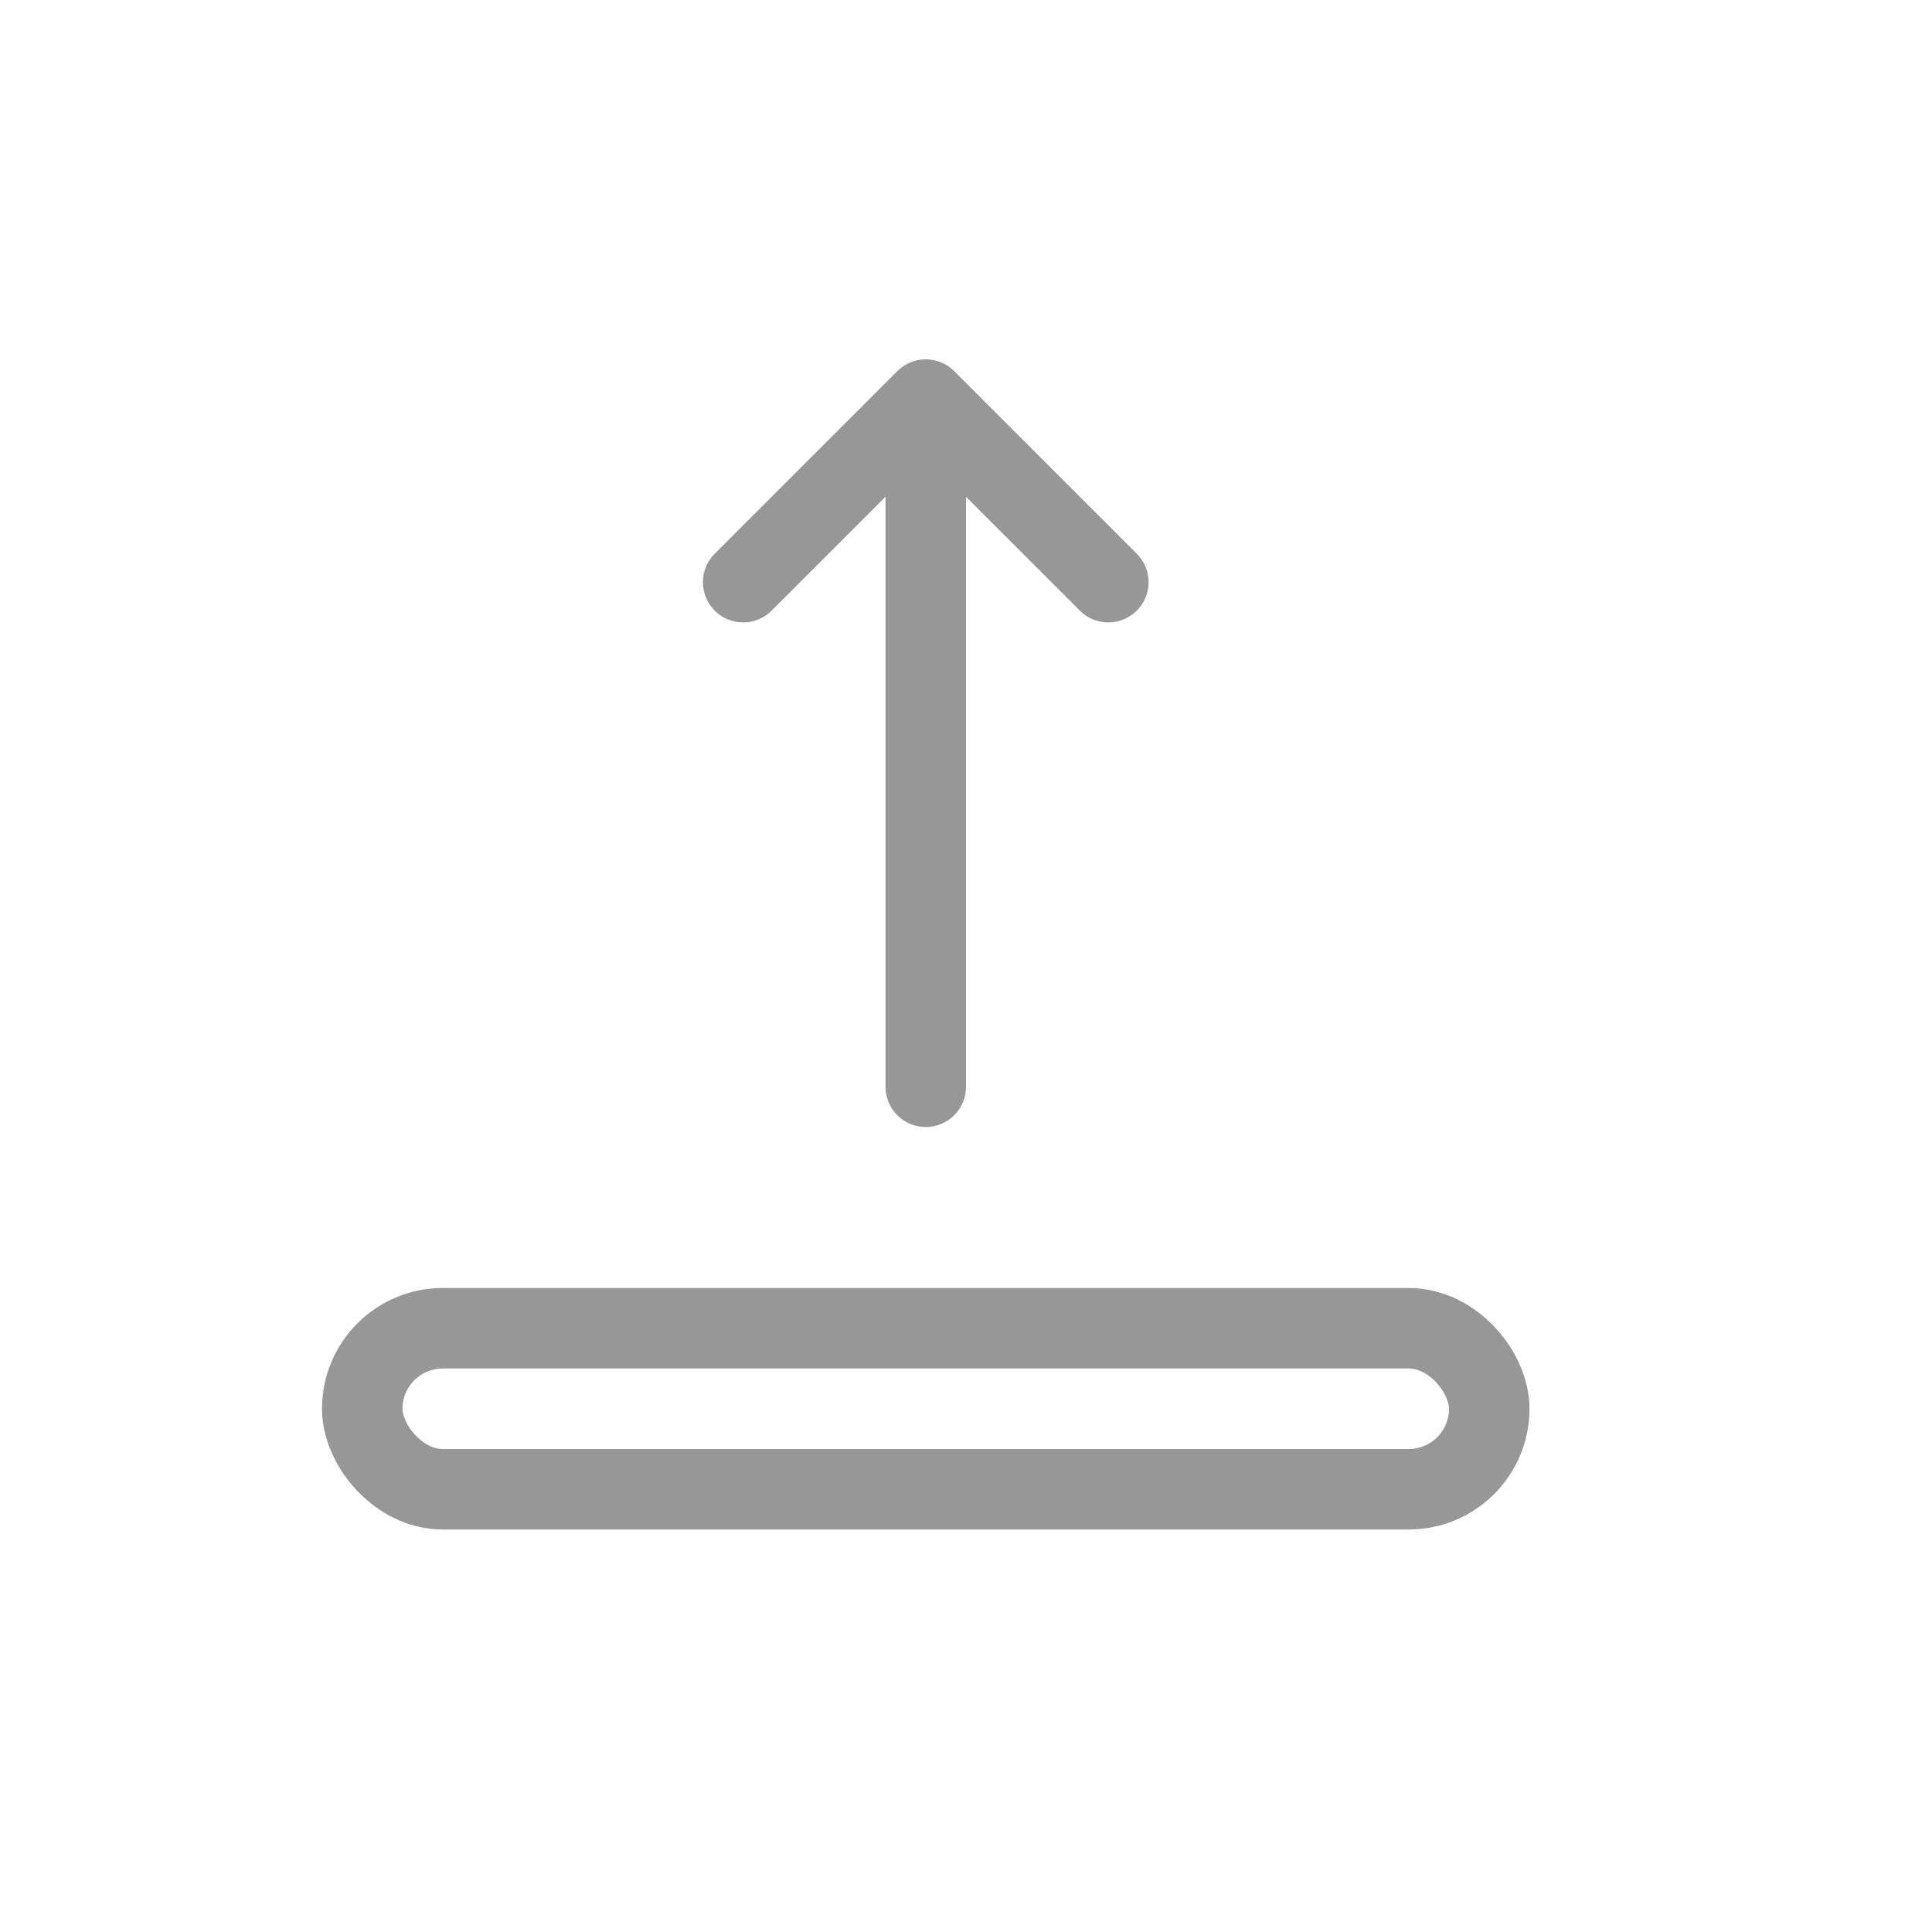 <svg xmlns="http://www.w3.org/2000/svg" width="24" height="24" viewBox="0 0 24 24">
    <g fill="none" fill-rule="evenodd" stroke="#979797">
        <rect width="14" height="2" x="4.5" y="16.5" rx="1"/>
        <path stroke-linecap="round" stroke-linejoin="round" d="M11.5 5.5v8M9.232 7.232L11.5 4.964l2.268 2.268"/>
    </g>
</svg>
